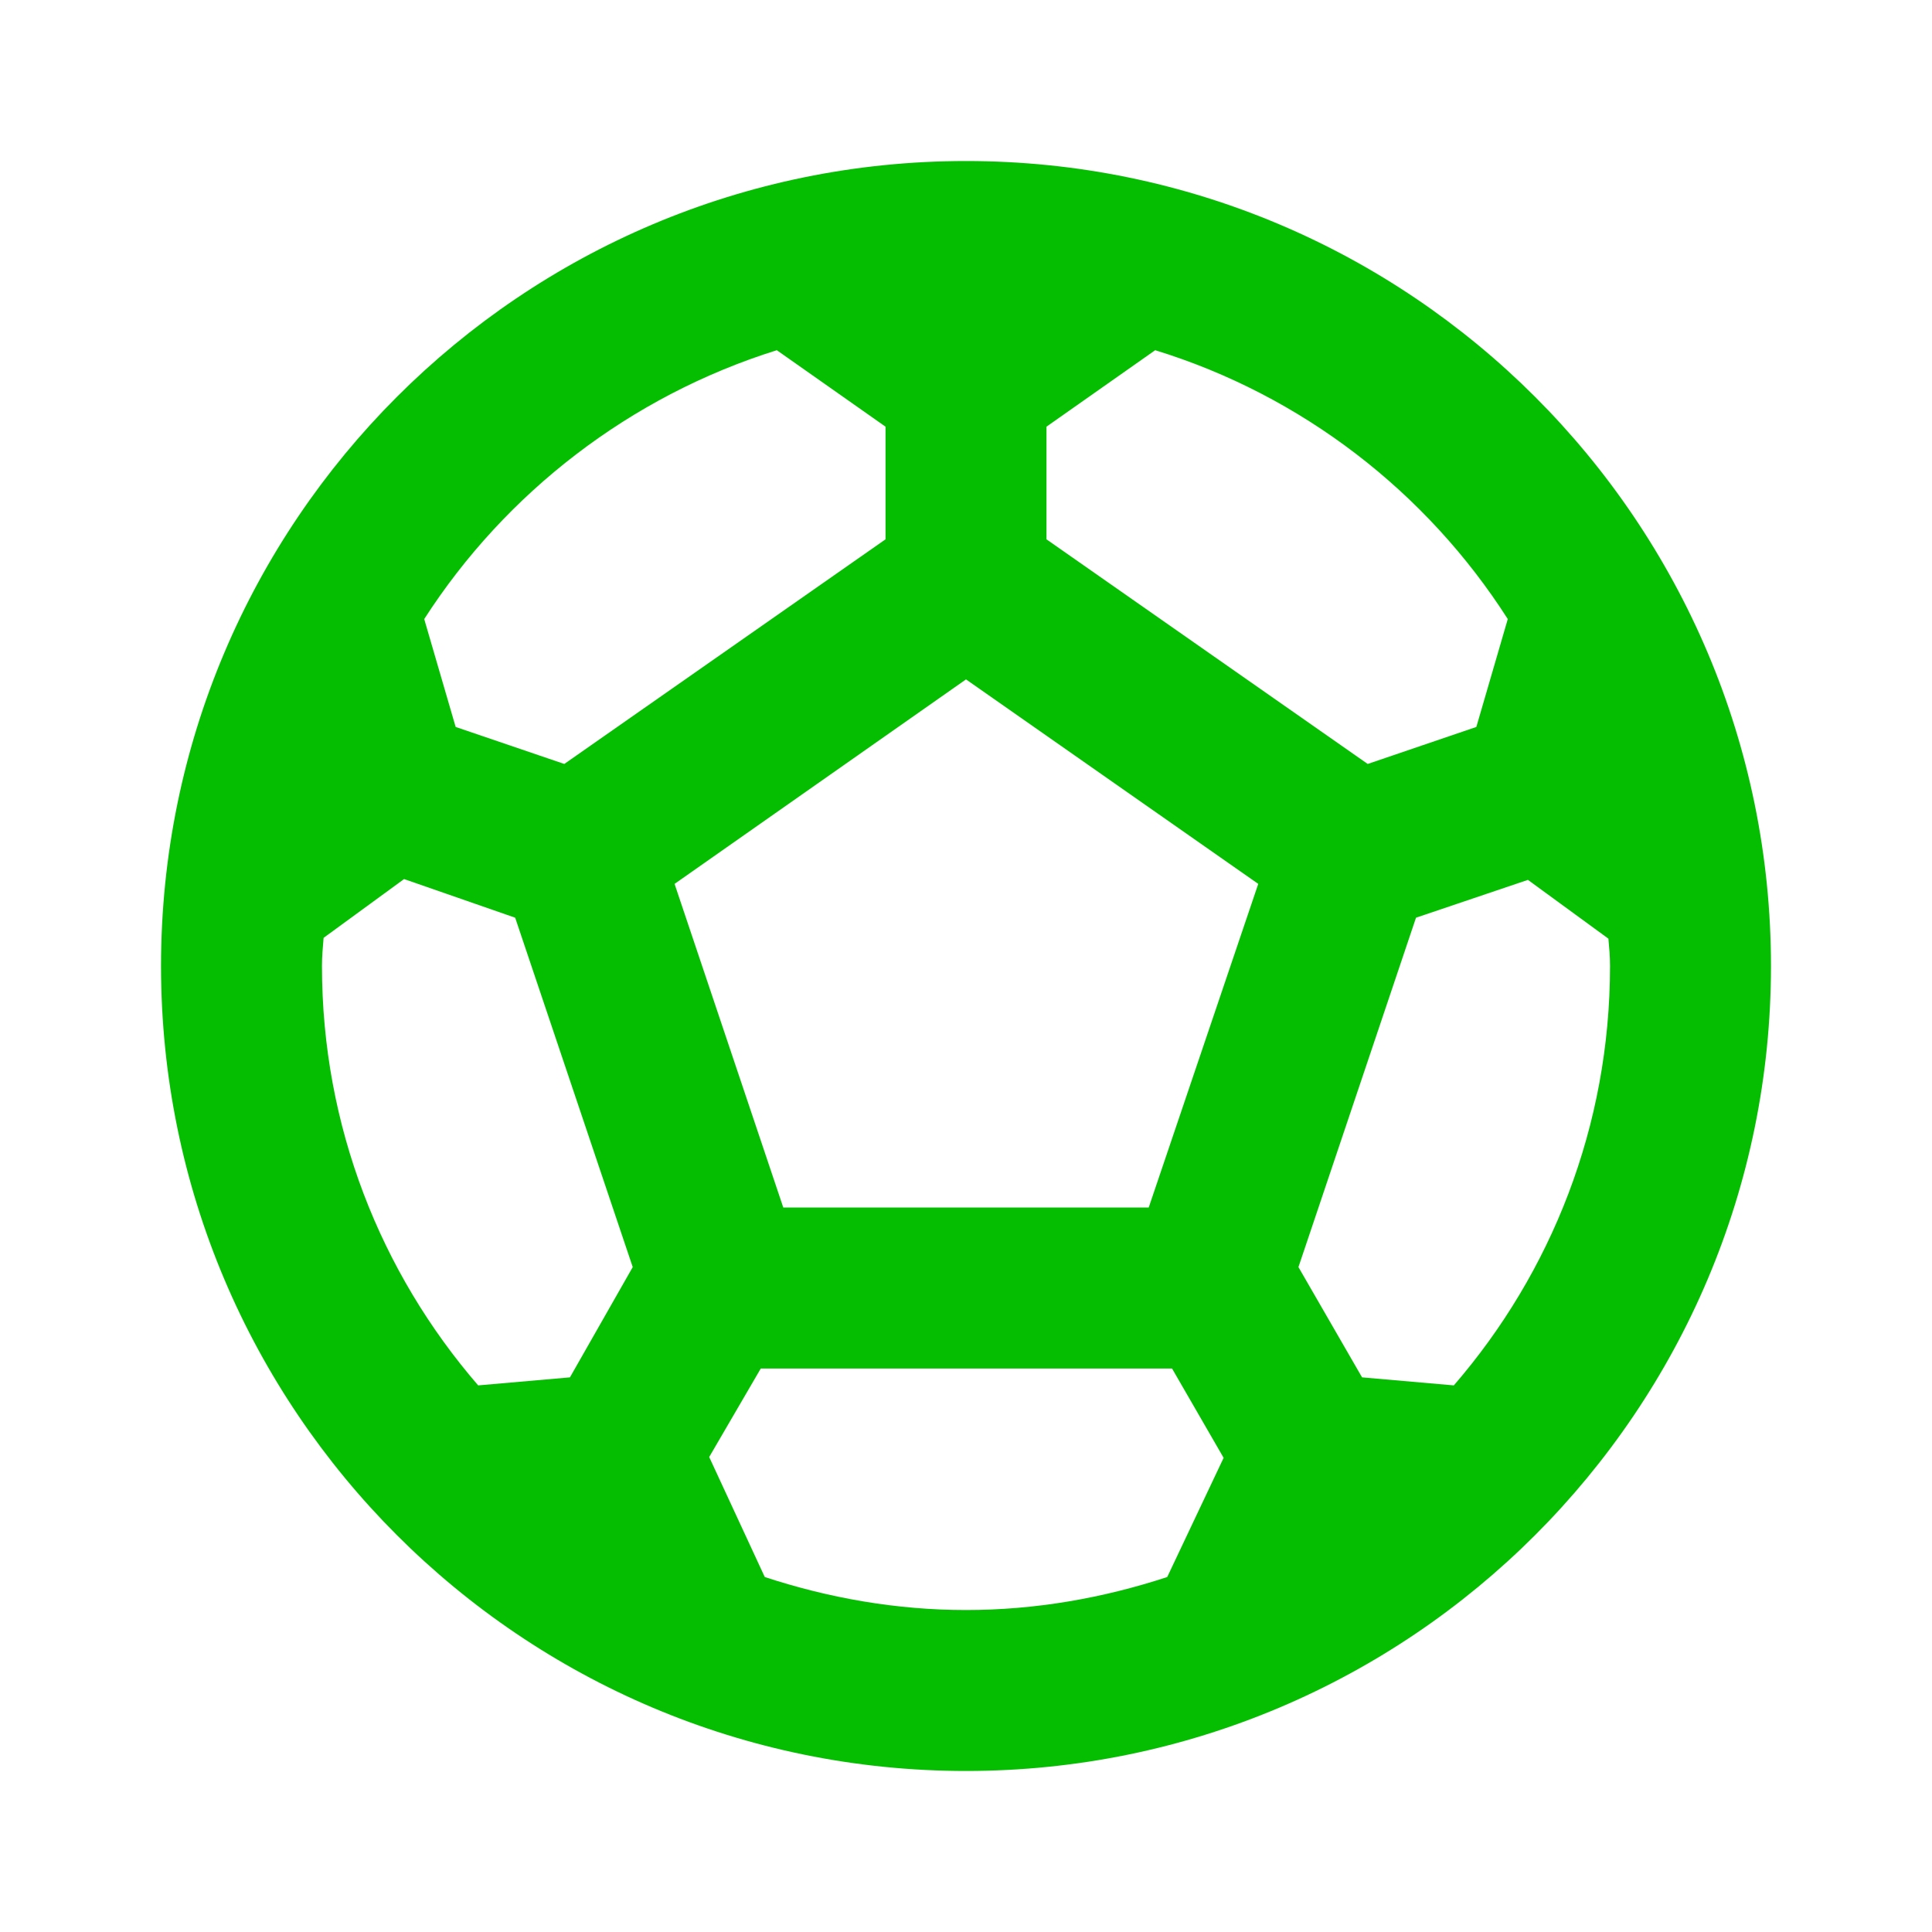 <svg width="26" height="26" viewBox="0 0 26 26" fill="none" xmlns="http://www.w3.org/2000/svg">
<g clip-path="url(#clip0_10_115)">
<path d="M13 2.167C7.02 2.167 2.167 7.02 2.167 13C2.167 18.98 7.02 23.833 13 23.833C18.98 23.833 23.833 18.98 23.833 13C23.833 7.02 18.98 2.167 13 2.167ZM14.083 5.742L15.546 4.713C17.517 5.319 19.197 6.619 20.291 8.331L19.868 9.783L18.406 10.281L14.083 7.258V5.742ZM10.454 4.713L11.917 5.742V7.258L7.594 10.281L6.132 9.783L5.709 8.331C6.803 6.63 8.482 5.33 10.454 4.713ZM7.67 18.536L6.435 18.644C5.124 17.128 4.333 15.156 4.333 13C4.333 12.87 4.344 12.751 4.355 12.621L5.438 11.83L6.933 12.35L8.515 17.052L7.67 18.536ZM15.708 21.223C14.852 21.504 13.943 21.667 13 21.667C12.057 21.667 11.148 21.504 10.292 21.223L9.544 19.608L10.238 18.417H15.773L16.467 19.619L15.708 21.223ZM15.459 16.25H10.541L9.078 11.895L13 9.143L16.933 11.895L15.459 16.25ZM19.565 18.644L18.33 18.536L17.474 17.052L19.056 12.35L20.562 11.841L21.645 12.632C21.656 12.751 21.667 12.87 21.667 13C21.667 15.156 20.876 17.128 19.565 18.644Z" fill="#05BE01"/>
</g>
<defs>
<clipPath id="clip0_10_115">
<rect width="26" height="26" fill="white"/>
</clipPath>
</defs>
</svg>
